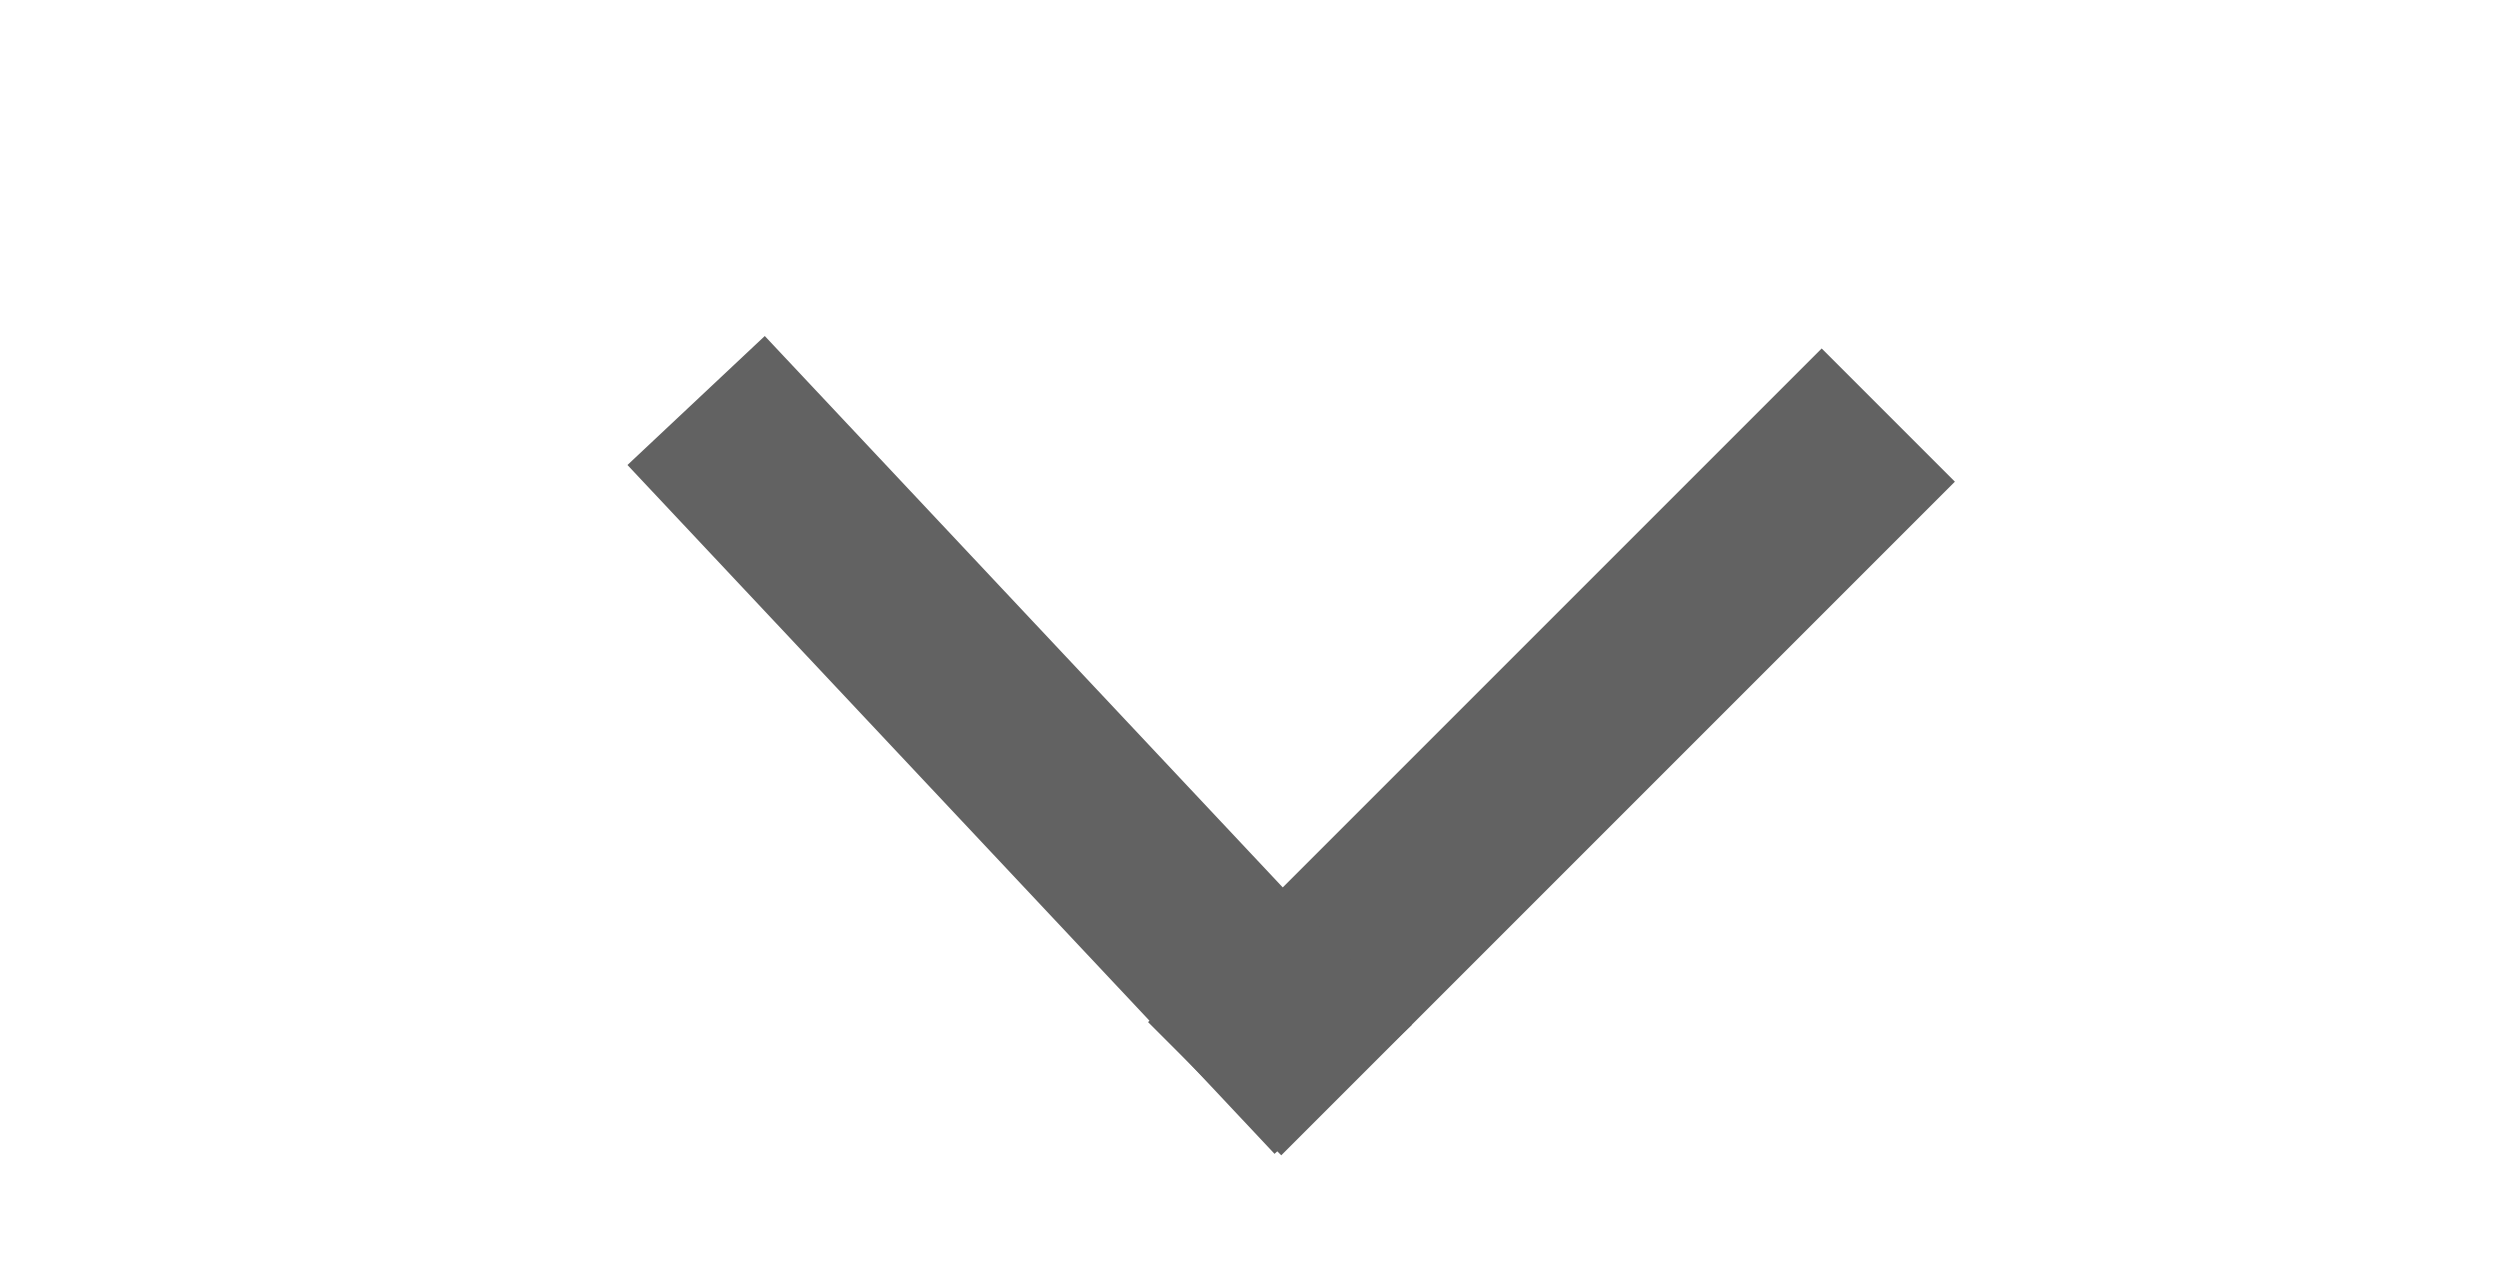 <svg id="Layer_1" data-name="Layer 1" xmlns="http://www.w3.org/2000/svg" width="72.98" height="37" viewBox="0 0 72.98 37"><defs><style>.cls-1{fill:#626262;}</style></defs><title>Artboard 7</title><rect class="cls-1" x="42.54" y="8.05" width="5.5" height="27.81" transform="translate(28.79 -25.6) rotate(45)"/><rect class="cls-1" x="27.02" y="7.95" width="5.5" height="27.59" transform="translate(-6.82 26.28) rotate(-43.21)"/></svg>